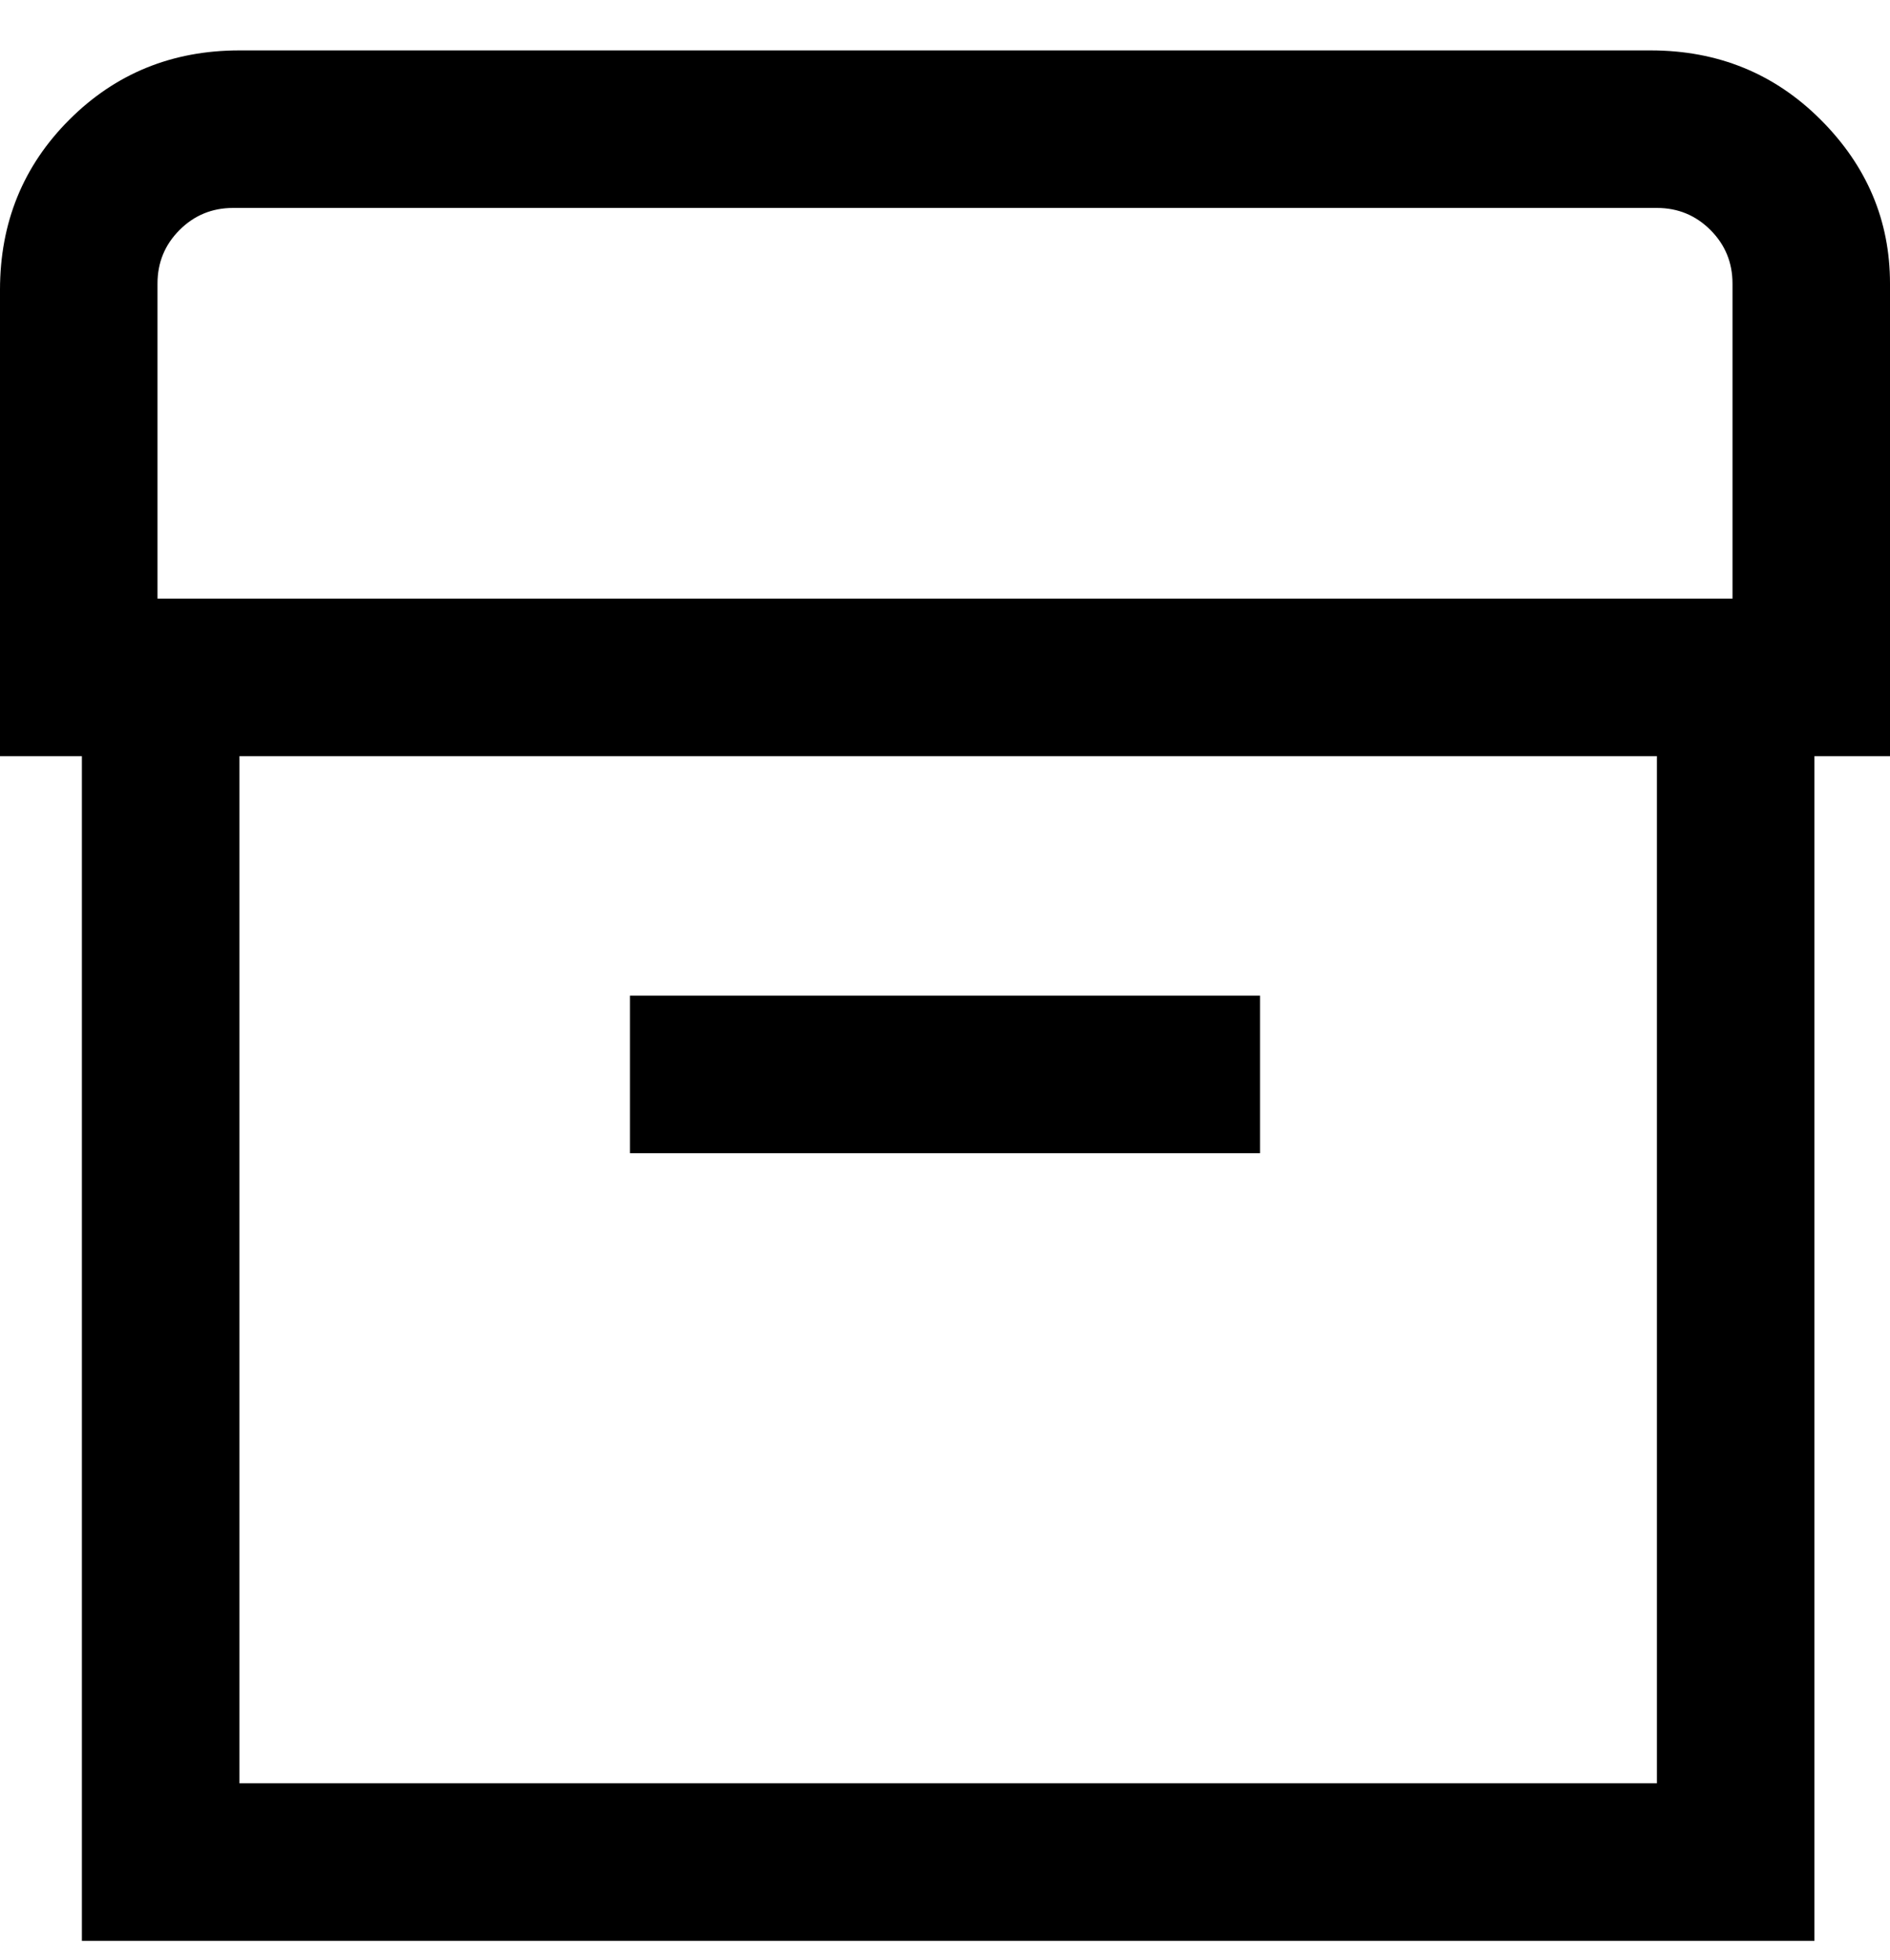 <svg viewBox="0 0 300 311" xmlns="http://www.w3.org/2000/svg"><path d="M300 45q0-15-11-26T262 8H38Q22 8 11 19T0 46v74h13v188h275V120h12V45zM25 45q0-5 3.5-8.5T37 33h226q5 0 8.5 3.5T275 45v50H25V45zm238 238H38V120h225v163zM100 158h100v25H100v-25z"/></svg>